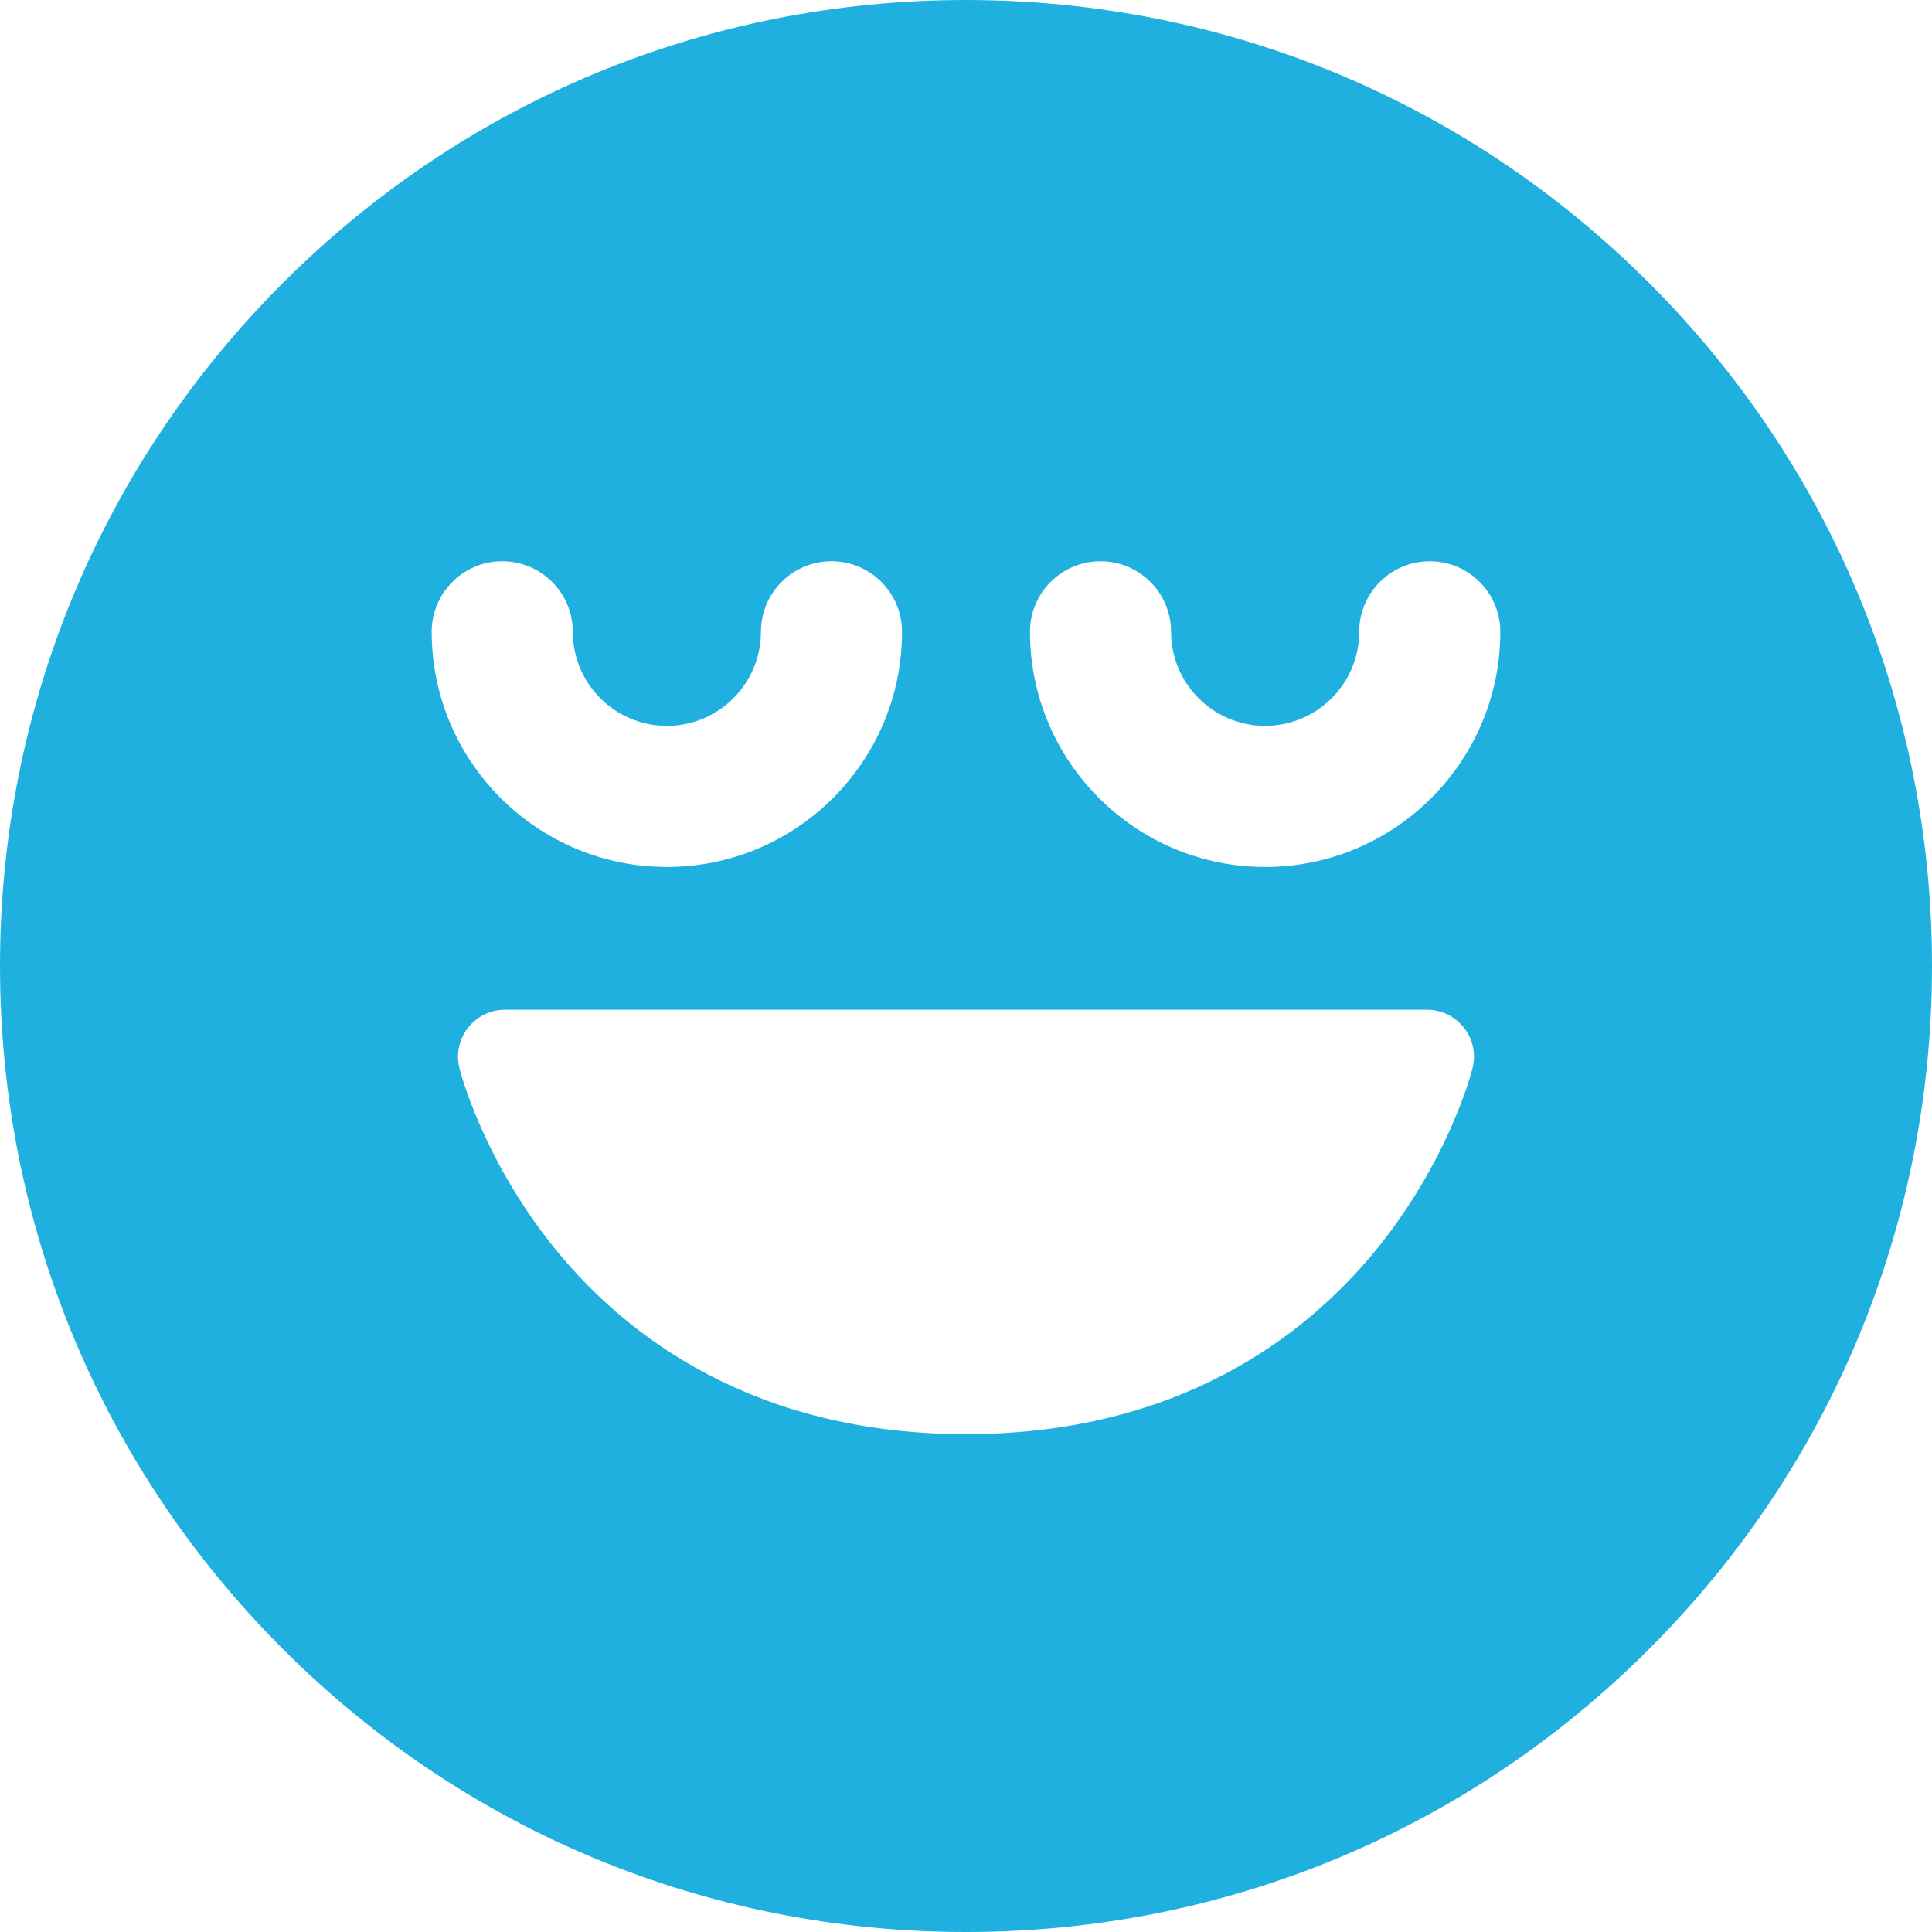 <!DOCTYPE svg PUBLIC "-//W3C//DTD SVG 1.1//EN" "http://www.w3.org/Graphics/SVG/1.1/DTD/svg11.dtd">
<!-- Uploaded to: SVG Repo, www.svgrepo.com, Transformed by: SVG Repo Mixer Tools -->
<svg fill="#1fb0e0" version="1.1" id="Capa_1" xmlns="http://www.w3.org/2000/svg" xmlns:xlink="http://www.w3.org/1999/xlink" width="800px" height="800px" viewBox="0 0 410.758 410.758" xml:space="preserve">
<g id="SVGRepo_bgCarrier" stroke-width="0"/>
<g id="SVGRepo_tracerCarrier" stroke-linecap="round" stroke-linejoin="round"/>
<g id="SVGRepo_iconCarrier"> <g> <path d="M350.604,60.153C311.812,21.362,260.237,0,205.379,0C150.521,0,98.945,21.362,60.154,60.153S0,150.52,0,205.378 c0,54.858,21.363,106.437,60.154,145.227c38.79,38.791,90.366,60.153,145.225,60.153c54.859,0,106.435-21.362,145.225-60.153 c38.791-38.79,60.154-90.366,60.154-145.227C410.758,150.521,389.395,98.944,350.604,60.153z M106.78,119.325 c8.284,0,15,6.717,15,15c0,11.027,8.972,20,20,20c11.028,0,20-8.973,20-20c0-8.283,6.716-15,15-15c8.284,0,15,6.717,15,15 c0,27.57-22.43,50-50,50c-27.57,0-50-22.43-50-50C91.78,126.042,98.496,119.325,106.78,119.325z M313.077,227.115 c-0.203,0.807-5.146,19.959-20.854,39.033c-14.561,17.684-41.445,38.76-86.845,38.76c-45.399,0-72.284-21.076-86.845-38.76 c-15.707-19.074-20.65-38.228-20.854-39.033c-0.751-2.988-0.083-6.156,1.812-8.588c1.896-2.431,4.805-3.852,7.887-3.852h196 c3.082,0,5.991,1.421,7.887,3.852C313.16,220.959,313.828,224.127,313.077,227.115z M268.978,184.325 c-27.569,0-49.999-22.43-49.999-50c0-8.283,6.715-15,15-15c8.283,0,15,6.717,15,15c0,11.027,8.972,20,19.999,20 c11.028,0,20-8.973,20-20c0-8.283,6.717-15,15-15c8.284,0,15,6.717,15,15C318.978,161.896,296.548,184.325,268.978,184.325z"/> </g> </g>
</svg>